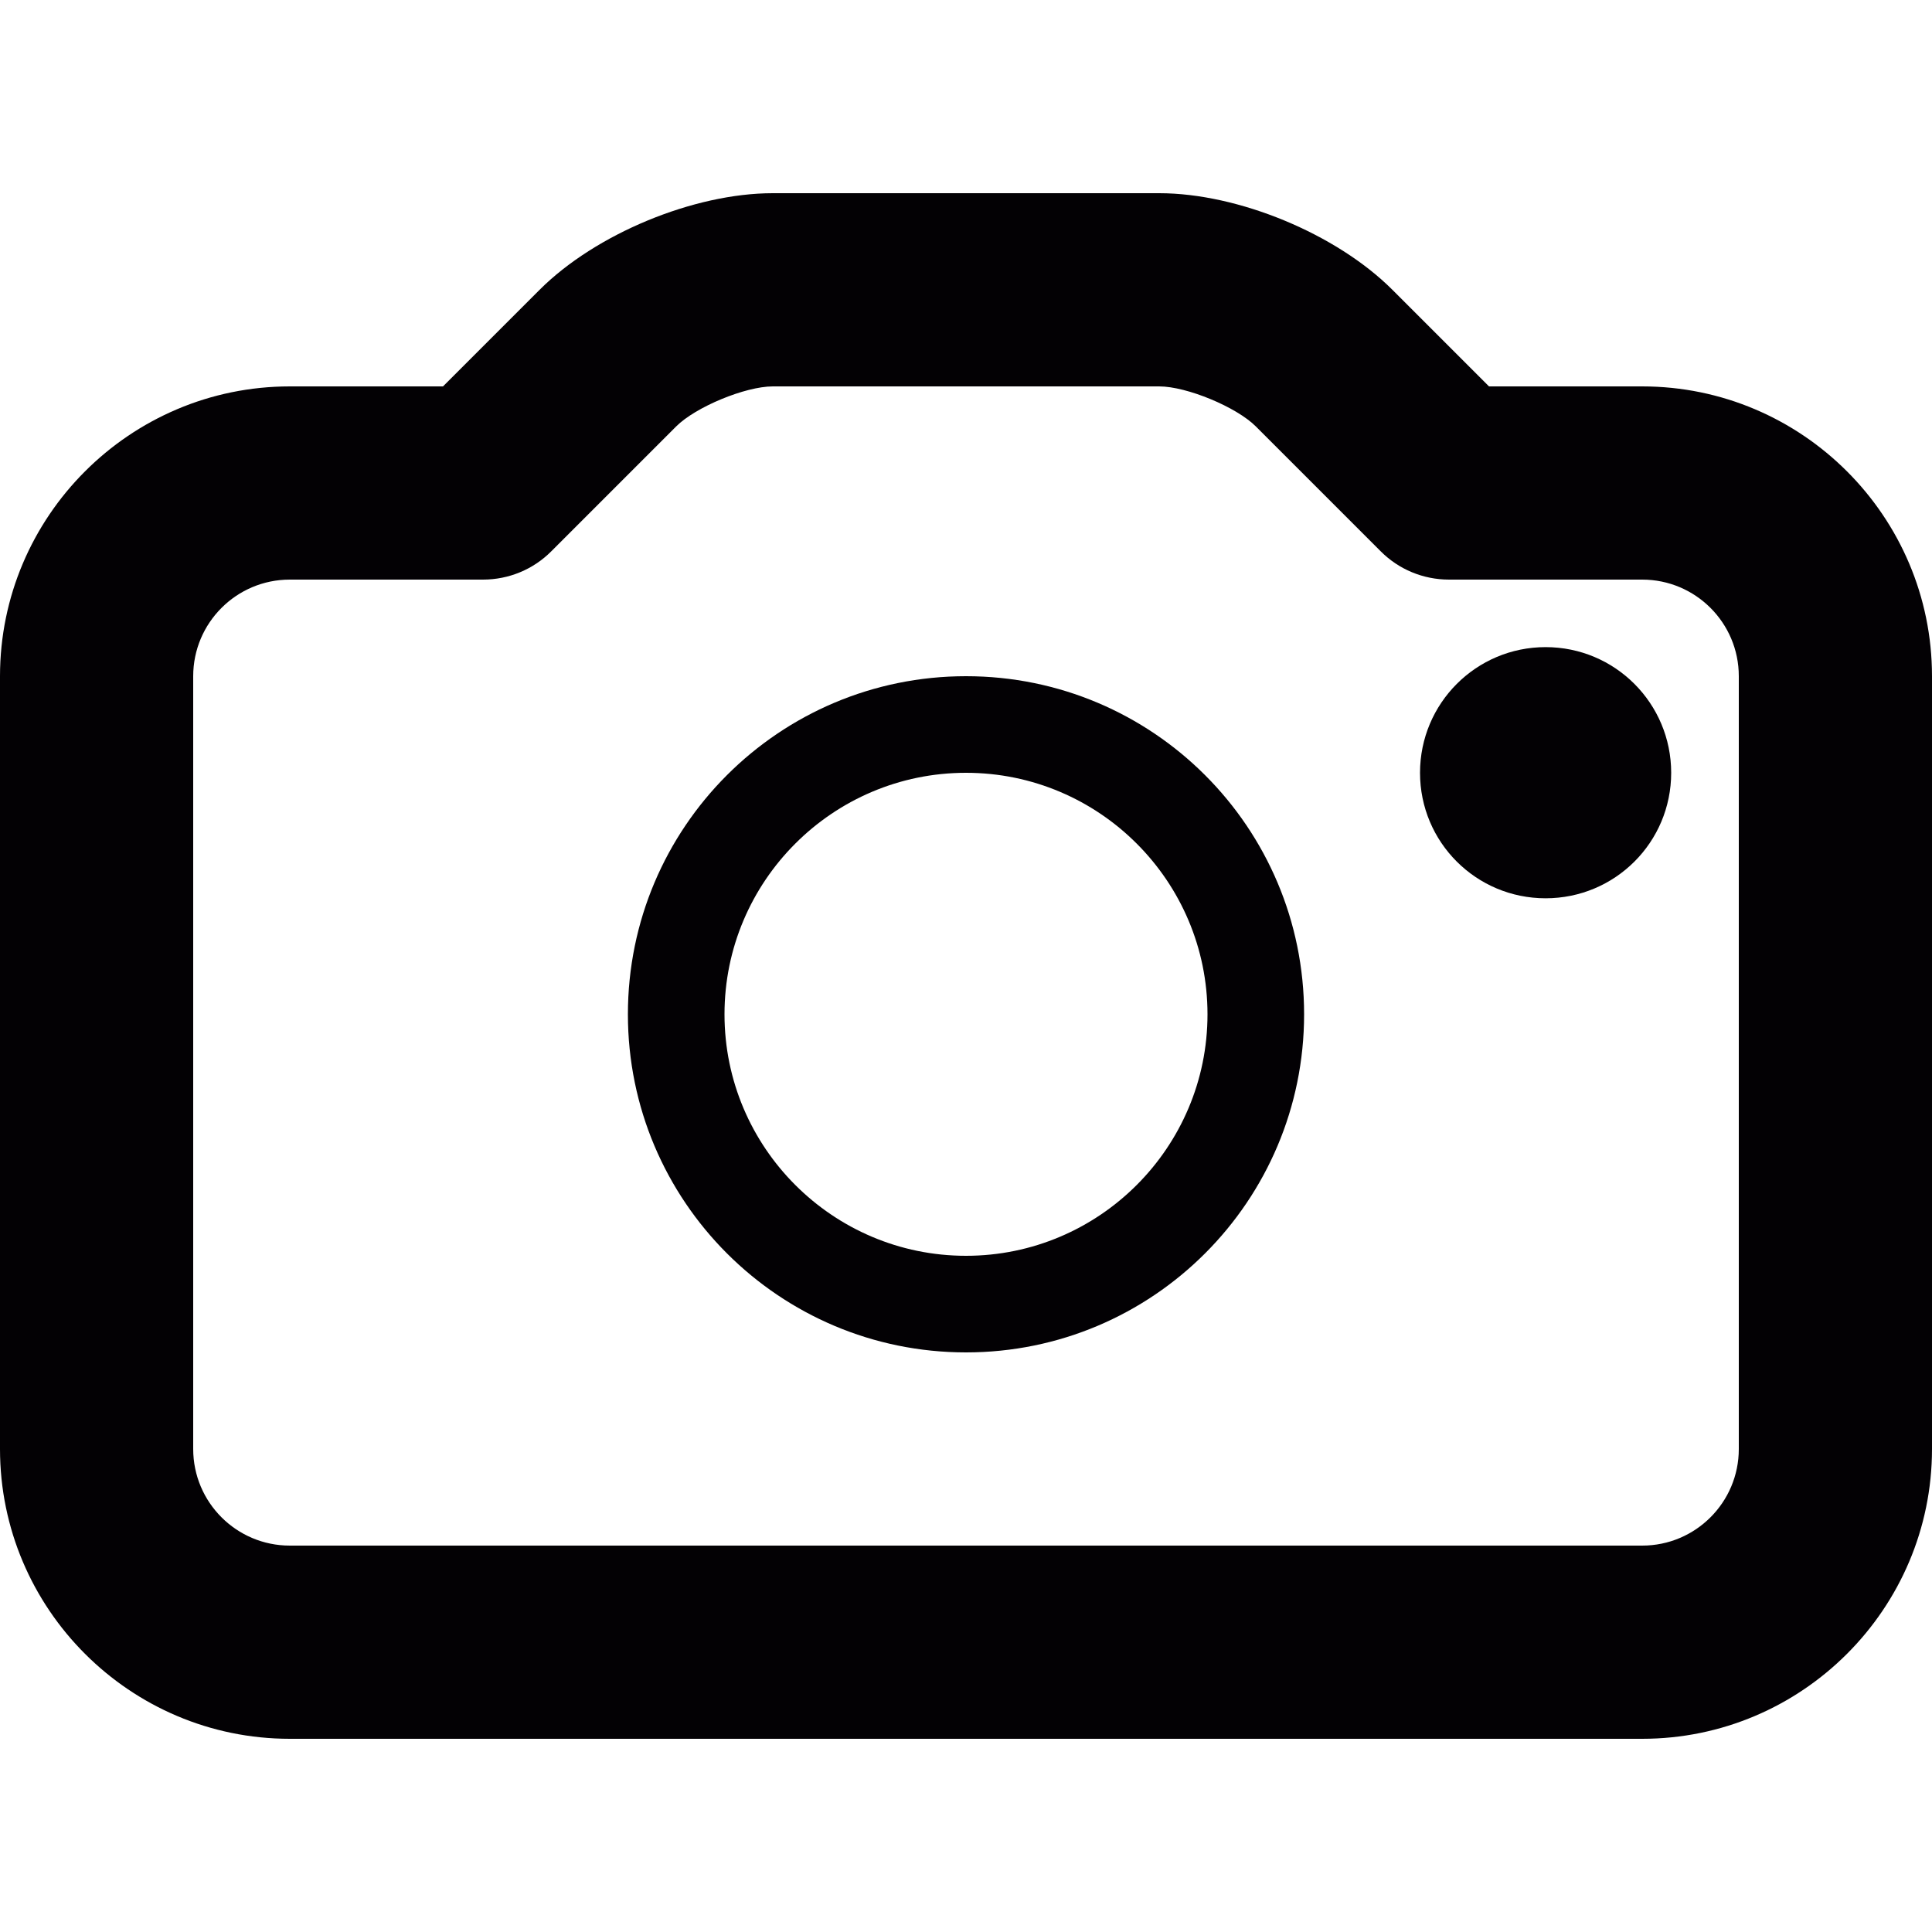 <?xml version="1.0" encoding="iso-8859-1"?>
<!-- Generator: Adobe Illustrator 18.1.1, SVG Export Plug-In . SVG Version: 6.00 Build 0)  -->
<svg version="1.1" id="Capa_1" xmlns="http://www.w3.org/2000/svg"  x="0px" y="0px"
	 viewBox="0 0 20 20" style="enable-background:new 0 0 20 20;" xml:space="preserve">
<g>
	<g>
		<path style="fill:#030104;" d="M17,18H3c-1.654,0-3-1.346-3-3V7c0-1.654,1.346-3,3-3h1.586l1-1C6.165,2.421,7.182,2,8,2h4
			c0.818,0,1.835,0.421,2.414,1l1,1H17c1.654,0,3,1.346,3,3v8C20,16.654,18.654,18,17,18z M3,6C2.448,6,2,6.448,2,7v8
			c0,0.552,0.448,1,1,1h14c0.552,0,1-0.448,1-1V7c0-0.552-0.448-1-1-1h-2c-0.266,0-0.52-0.105-0.707-0.293L13,4.414
			C12.799,4.213,12.285,4,12,4H8C7.715,4,7.201,4.213,7,4.414L5.707,5.707C5.52,5.895,5.266,6,5,6H3z"/>
	</g>
	<g>
		<path style="fill:#030104;" d="M10,8c1.379,0,2.5,1.121,2.5,2.5S11.379,13,10,13s-2.5-1.121-2.5-2.5S8.621,8,10,8 M10,7
			c-1.934,0-3.5,1.566-3.5,3.5c0,1.932,1.566,3.5,3.5,3.5s3.5-1.568,3.5-3.5C13.5,8.566,11.934,7,10,7z"/>
	</g>
	<g>
		<path style="fill:#030104;" d="M16,6.699c-0.719,0-1.3,0.582-1.3,1.301s0.581,1.299,1.3,1.299S17.3,8.719,17.3,8
			S16.719,6.699,16,6.699z"/>
	</g>
</g>
<g>
</g>
<g>
</g>
<g>
</g>
<g>
</g>
<g>
</g>
<g>
</g>
<g>
</g>
<g>
</g>
<g>
</g>
<g>
</g>
<g>
</g>
<g>
</g>
<g>
</g>
<g>
</g>
<g>
</g>
</svg>

